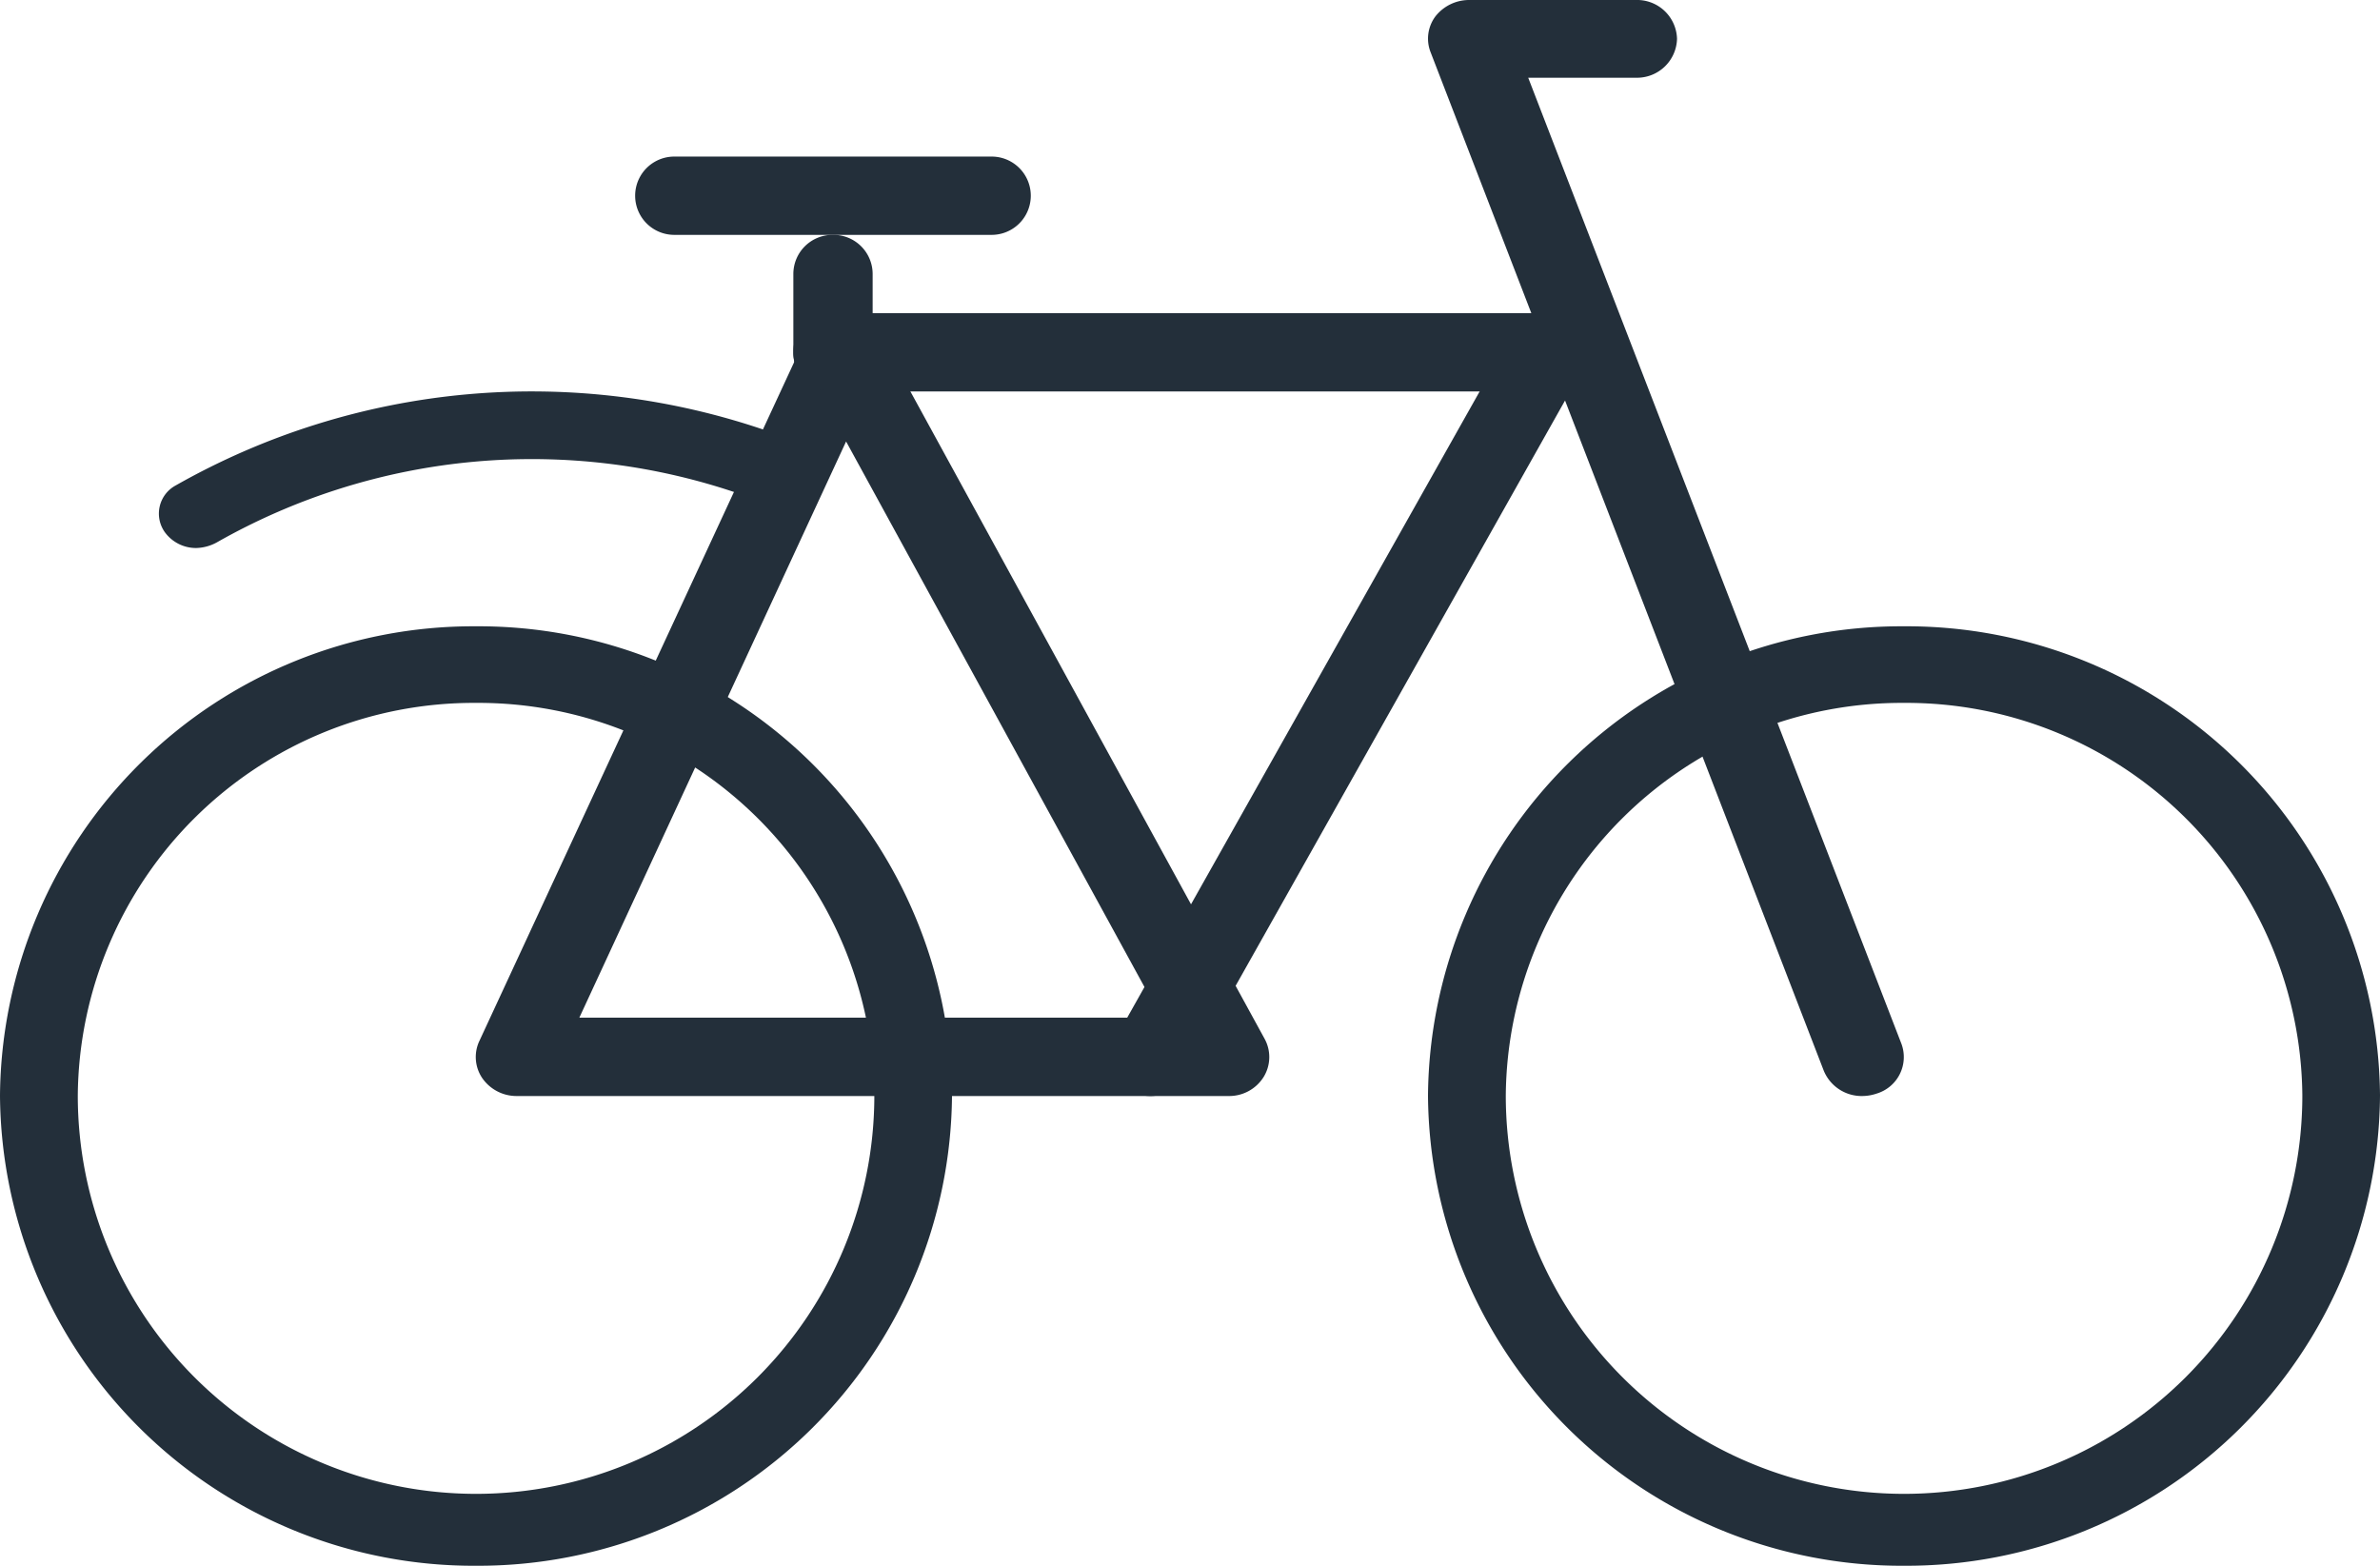 <svg xmlns="http://www.w3.org/2000/svg" viewBox="0 0 38 25"><defs><style>.a{fill:#232f3a;}</style></defs><path class="a" d="M7.6,15A7.562,7.562,0,0,1,0,7.493,7.556,7.556,0,0,1,7.6,0a7.556,7.556,0,0,1,7.6,7.493A7.563,7.563,0,0,1,7.6,15Zm0-13.777a6.322,6.322,0,0,0-6.358,6.27,6.359,6.359,0,0,0,12.718,0A6.322,6.322,0,0,0,7.6,1.223Z" transform="translate(0 10)"/><path class="a" d="M7.6,15A7.562,7.562,0,0,1,0,7.493,7.556,7.556,0,0,1,7.6,0a7.556,7.556,0,0,1,7.6,7.493A7.563,7.563,0,0,1,7.6,15Zm0-13.777a6.322,6.322,0,0,0-6.358,6.27,6.359,6.359,0,0,0,12.718,0A6.322,6.322,0,0,0,7.6,1.223Z" transform="translate(22.8 10)"/><path class="a" d="M12.017,12.5H.649A.665.665,0,0,1,.1,12.214a.6.6,0,0,1-.048-.589L5.269.374A.65.65,0,0,1,5.841,0a.658.658,0,0,1,.595.337l6.156,11.251a.606.606,0,0,1-.019.612A.648.648,0,0,1,12.017,12.5ZM5.909,2.049l-4.259,9.2h9.291Z" transform="translate(7.6 5)"/><path class="a" d="M12.063,1.25H.6A.612.612,0,0,1,0,.624.611.611,0,0,1,.6,0h11.46a.611.611,0,0,1,.6.624.612.612,0,0,1-.6.626" transform="translate(12.667 5)"/><path class="a" d="M6.939,17.5a.654.654,0,0,1-.622-.409L.04.83A.593.593,0,0,1,.119.261.684.684,0,0,1,.659,0H3.316a.638.638,0,0,1,.66.62.639.639,0,0,1-.66.621H1.6l5.96,15.428a.609.609,0,0,1-.4.793.72.72,0,0,1-.226.038" transform="translate(22.8)"/><path class="a" d="M.633,12.5a.676.676,0,0,1-.308-.074.624.624,0,0,1-.244-.851L6.413.324a.644.644,0,0,1,.86-.249A.621.621,0,0,1,7.52.924L1.188,12.175a.625.625,0,0,1-.555.325" transform="translate(17.733 5)"/><path class="a" d="M.6,2.5A.615.615,0,0,1,.1,2.249.511.511,0,0,1,.274,1.5,11.519,11.519,0,0,1,9.751.642a.528.528,0,0,1,.341.705.637.637,0,0,1-.784.3,10.178,10.178,0,0,0-8.377.762A.719.719,0,0,1,.6,2.5" transform="translate(2.533 6.25)"/><path class="a" d="M.633,2.5A.626.626,0,0,1,0,1.876V.624A.625.625,0,0,1,.633,0a.625.625,0,0,1,.633.624V1.876A.626.626,0,0,1,.633,2.5" transform="translate(12.667 3.75)"/><path class="a" d="M5.7,1.25H.633A.625.625,0,1,1,.633,0H5.7a.625.625,0,1,1,0,1.25" transform="translate(10.133 2.5)"/></svg>
